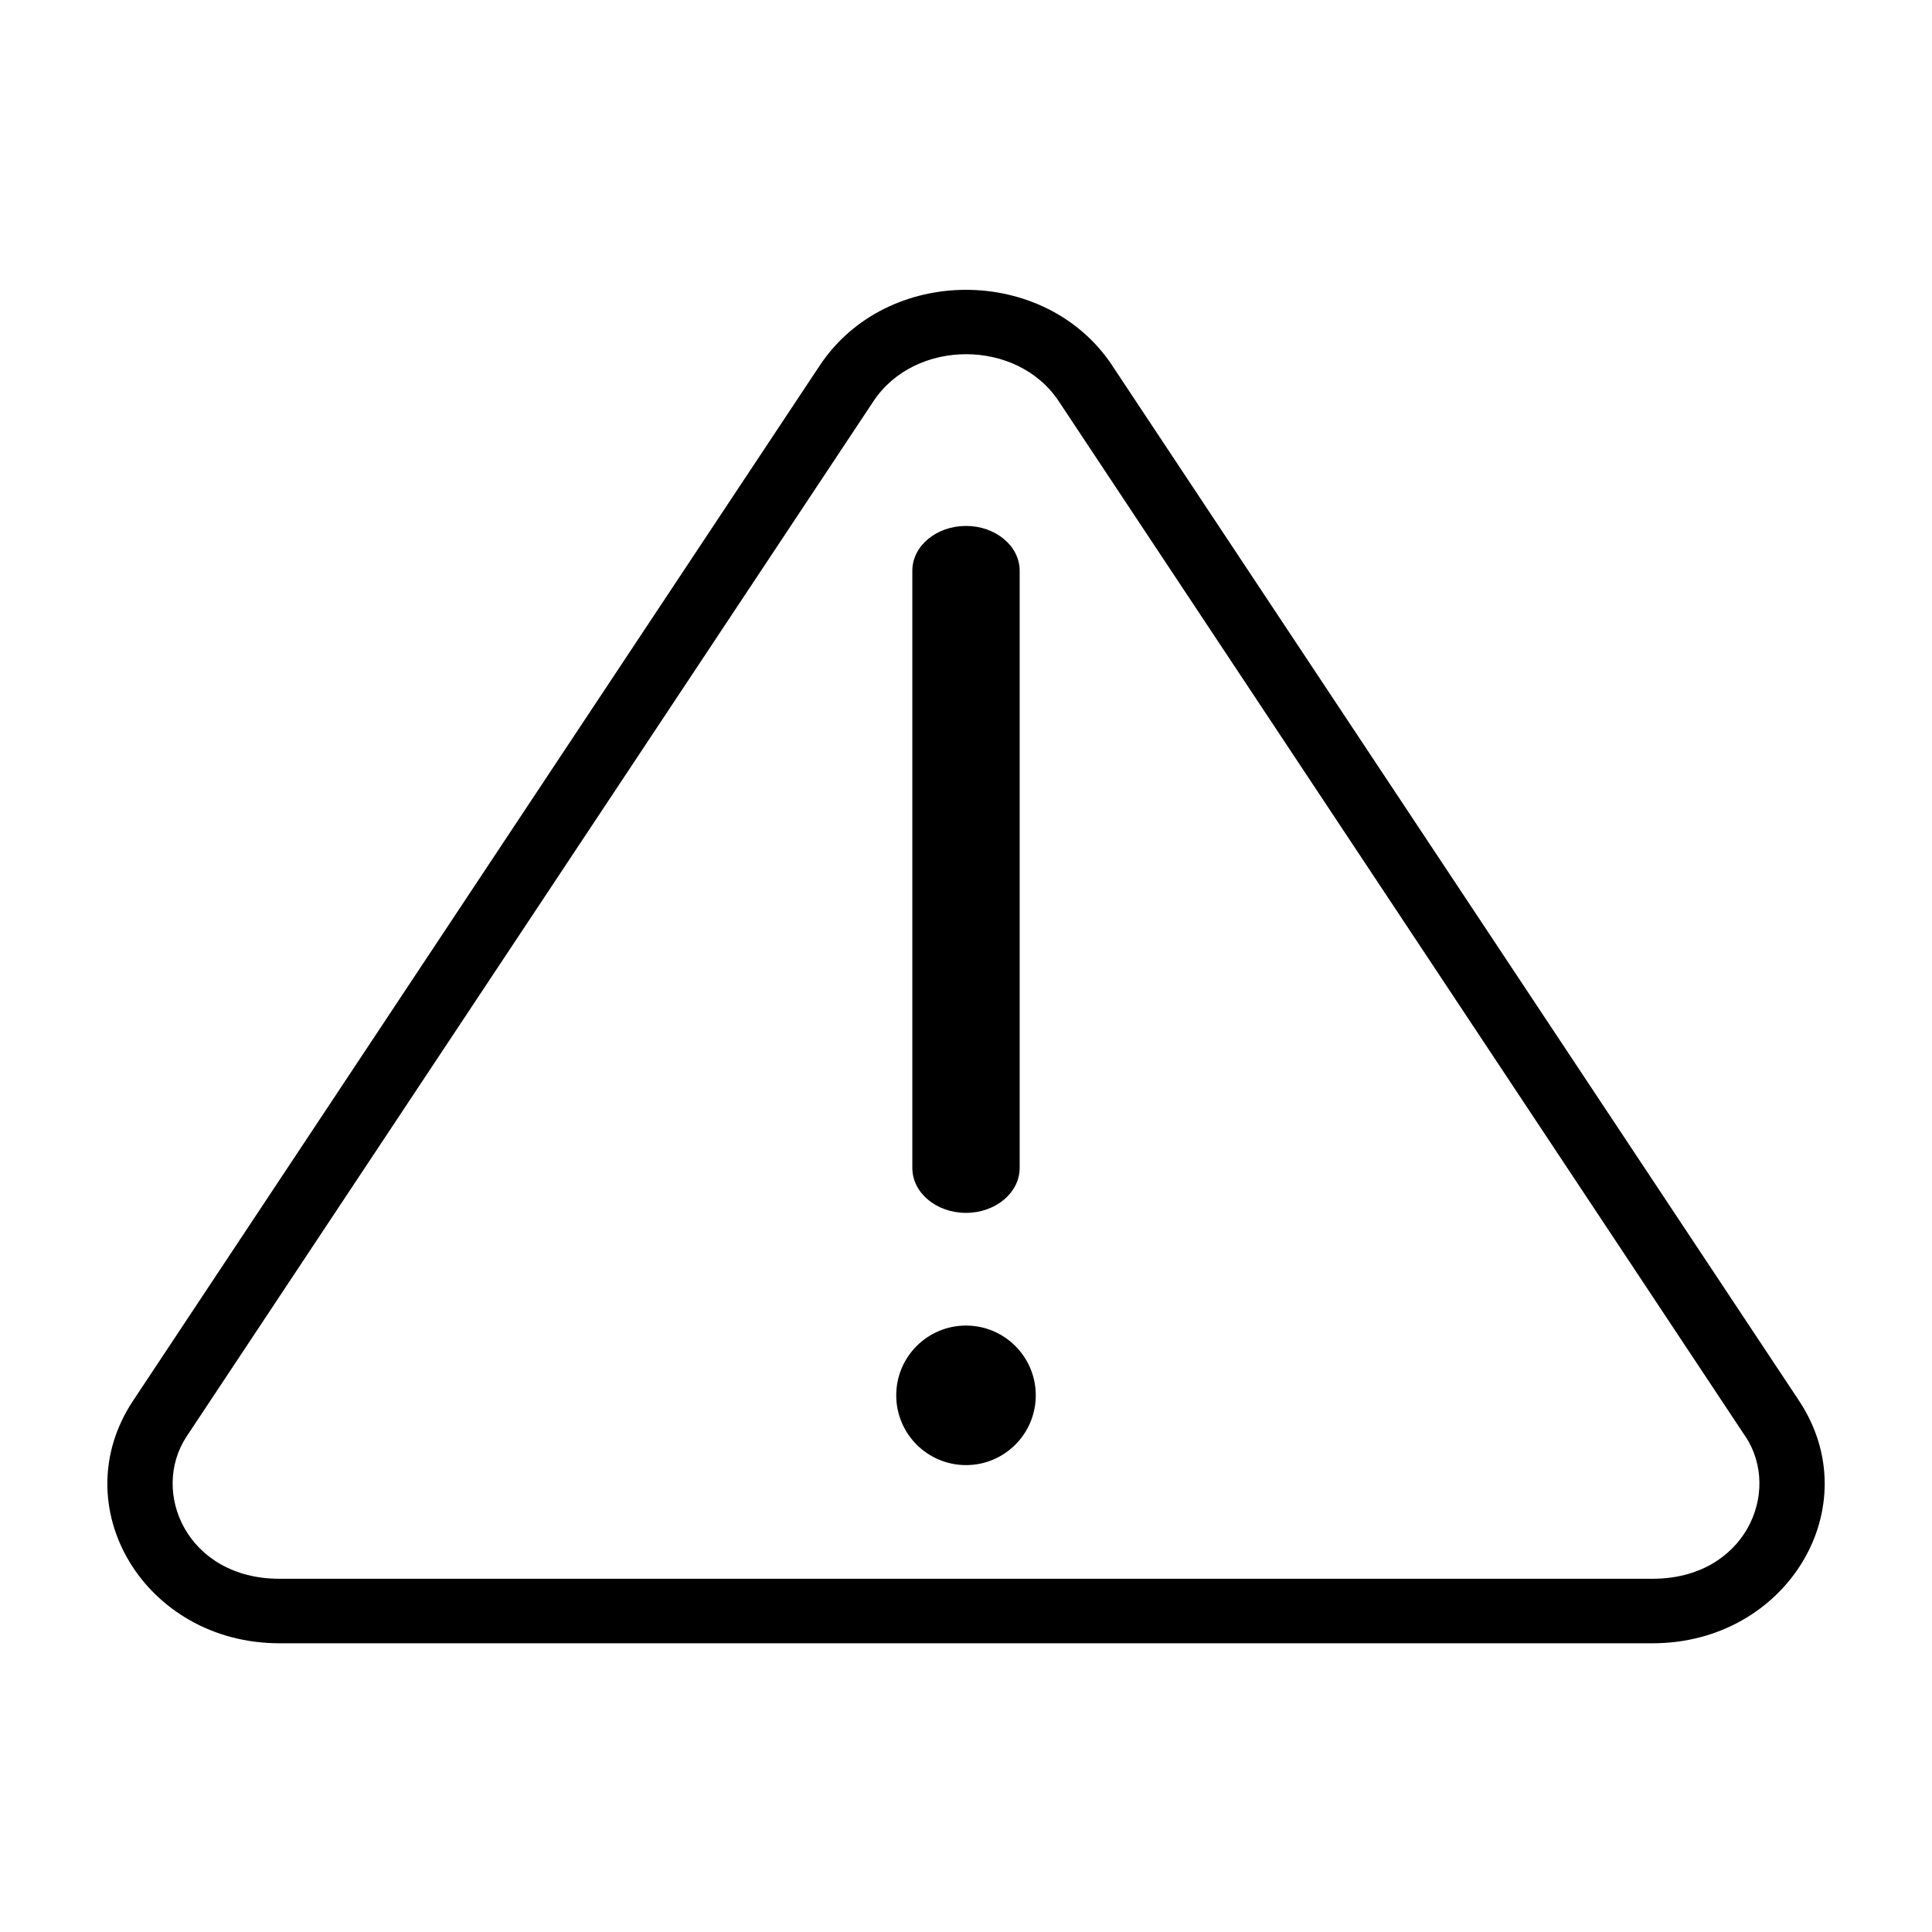 <svg xmlns="http://www.w3.org/2000/svg" width="18" height="18" fill="currentColor" viewBox="0 0 18 18">
  <path fill-rule="evenodd" d="M9 11.3c-.276 0-.5-.187-.5-.418V5.317c0-.23.224-.417.5-.417s.5.187.5.417v5.565c0 .23-.224.418-.5.418Z" clip-rule="evenodd"/>
  <circle cx="9" cy="13" r=".65"/>
  <path fill-rule="evenodd" d="M16.26 13.381 9.864 3.738c-.387-.584-1.339-.584-1.726 0L1.74 13.381c-.345.52.004 1.328.863 1.328h12.794c.86 0 1.208-.809.864-1.328Zm-5.897-9.975c-.625-.941-2.101-.941-2.726 0L1.24 13.05c-.656.988.111 2.26 1.363 2.26h12.794c1.252 0 2.019-1.272 1.364-2.26l-6.398-9.643Z" clip-rule="evenodd"/>
</svg>
